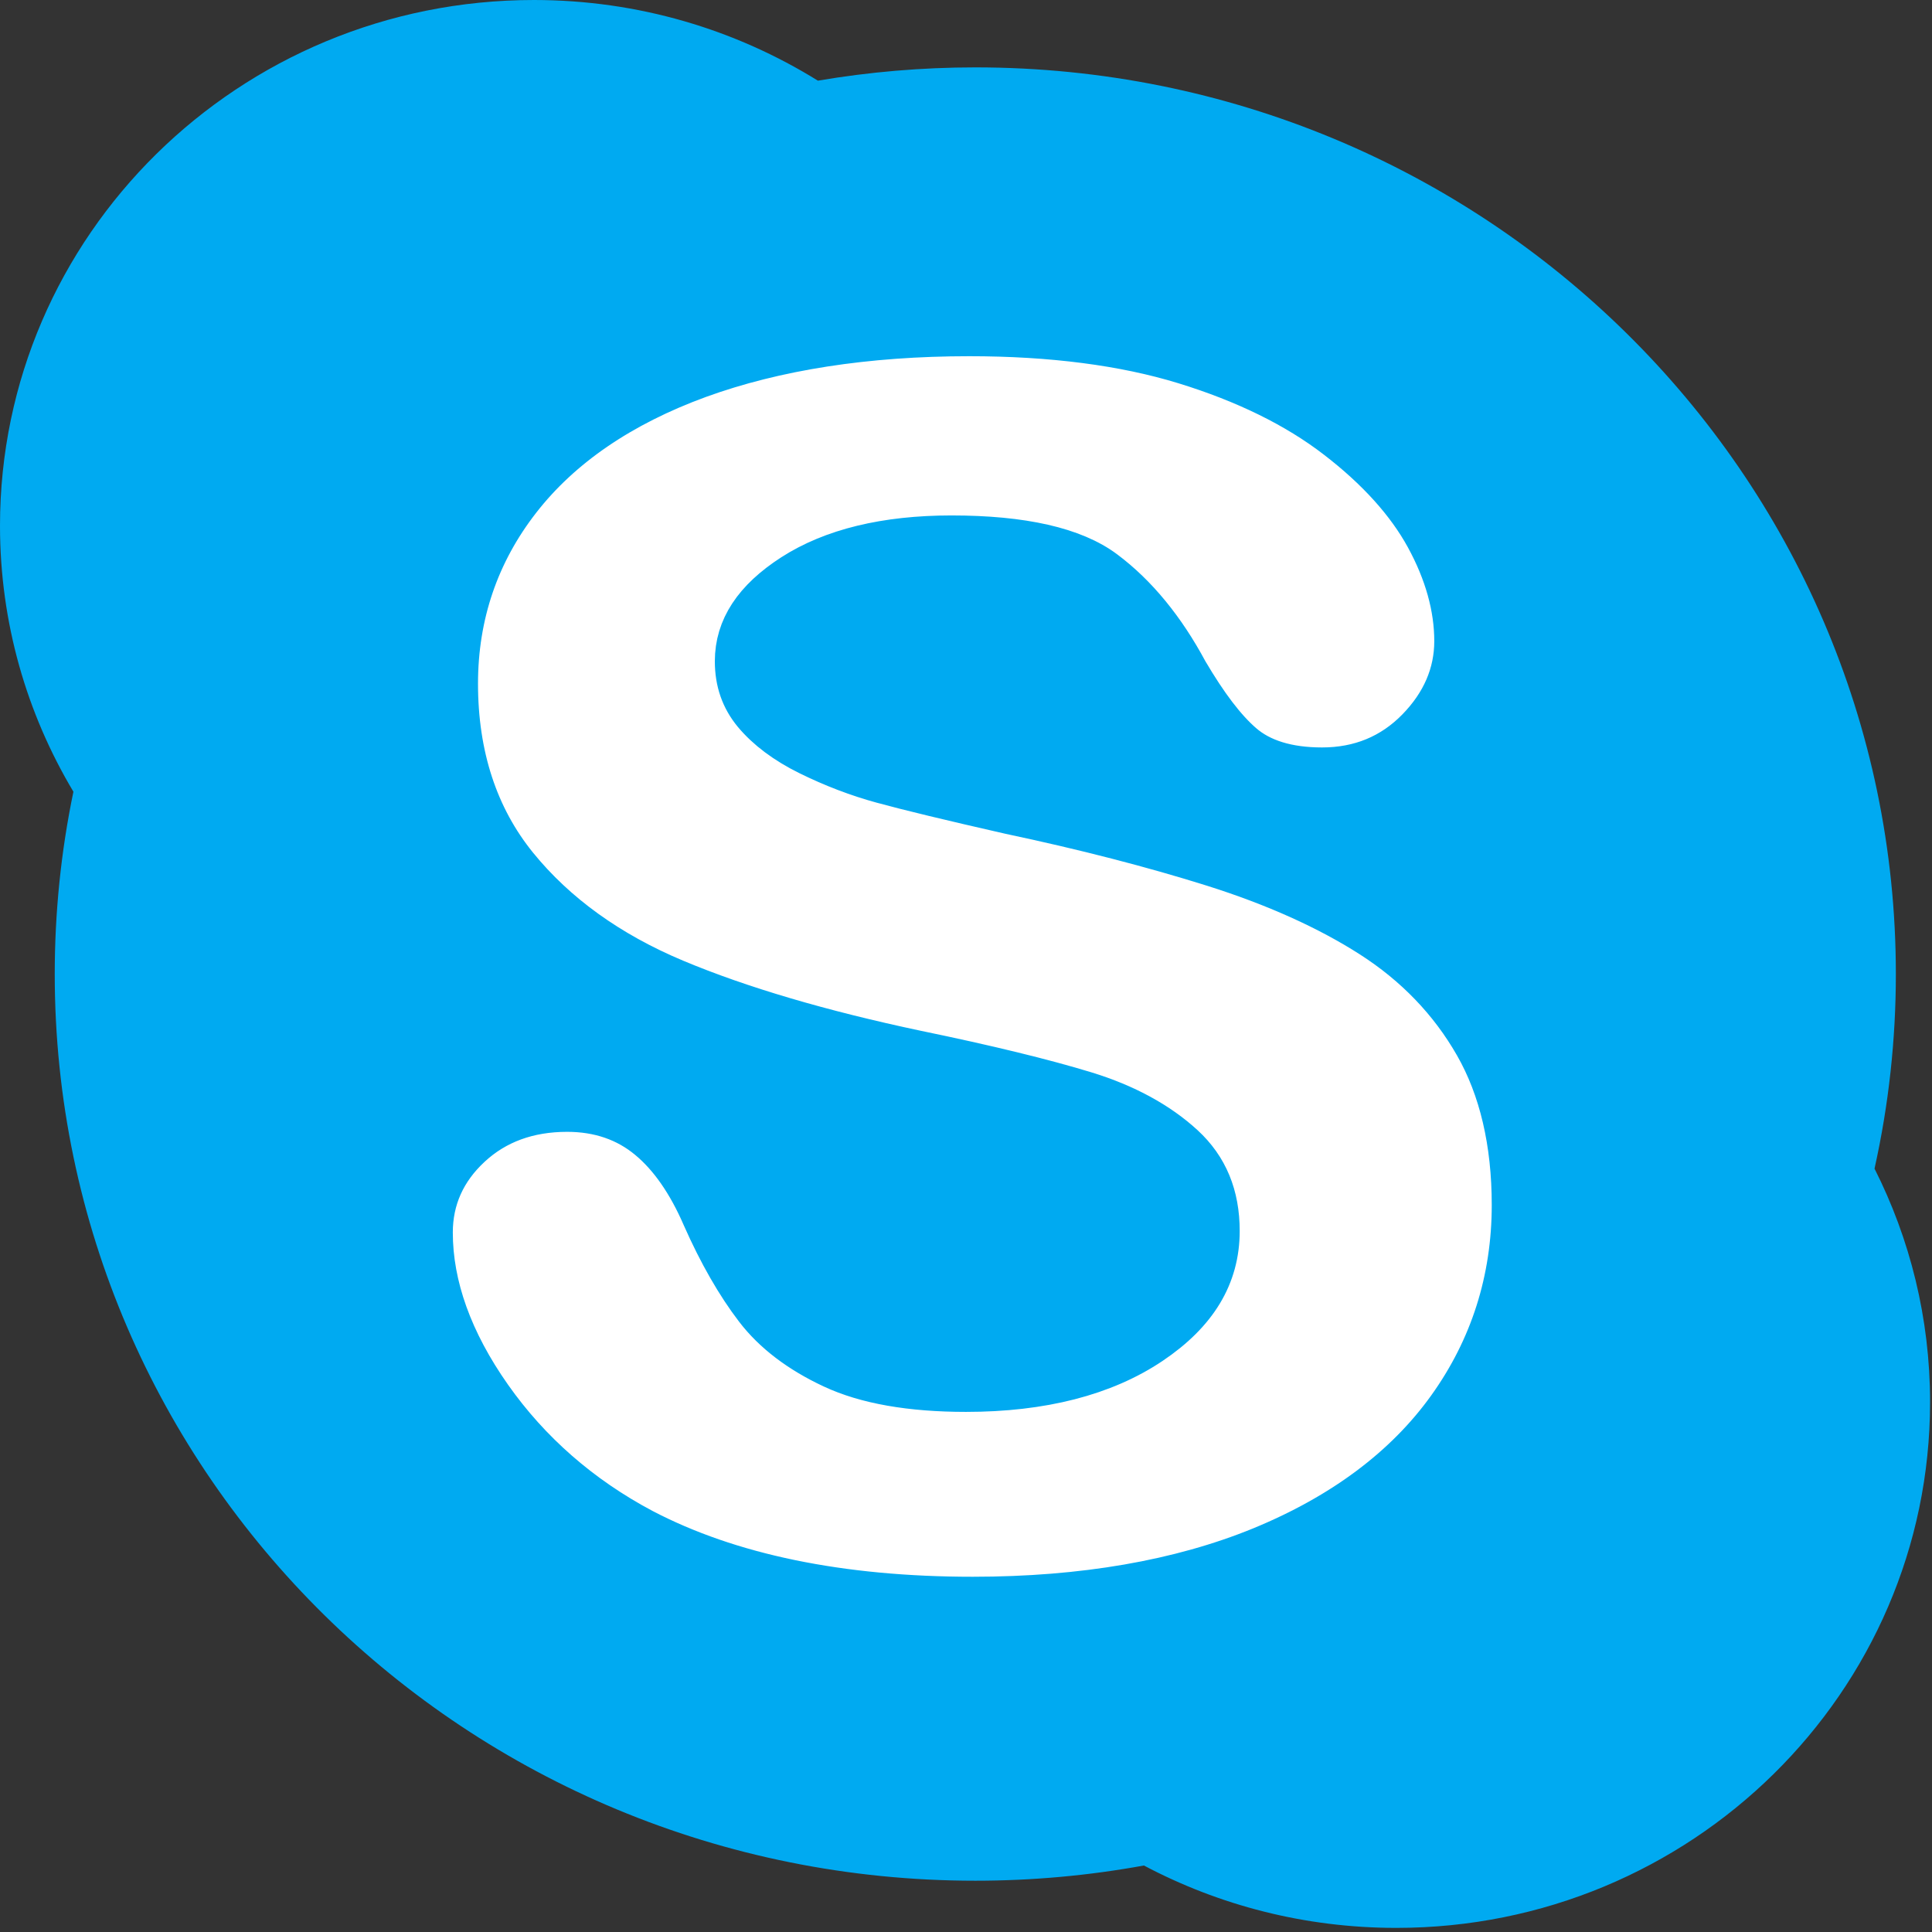 <?xml version="1.0" encoding="UTF-8"?>
<svg width="24px" height="24px" viewBox="0 0 24 24" version="1.1" xmlns="http://www.w3.org/2000/svg" xmlns:xlink="http://www.w3.org/1999/xlink">
    <rect x="0" y="0" width="24" height="24" fill="#333333" stroke="none"/>
    <!-- Generator: Sketch 51.1 (57501) - http://www.bohemiancoding.com/sketch -->
    <title>icons/tech/Skype</title>
    <desc>Created with Sketch.</desc>
    <defs></defs>
    <g id="icons/tech/Skype" stroke="none" stroke-width="1" fill="none" fill-rule="evenodd">
        <g id="Skype-—-Worldvectorlogo-13" fill-rule="nonzero">
            <path d="M23.286,14.517 C23.463,13.723 23.551,12.913 23.551,12.1 C23.551,5.88 18.431,0.837 12.116,0.837 C11.449,0.837 10.795,0.894 10.16,1.002 C9.138,0.368 7.929,0 6.632,0 C2.969,0 0,2.924 0,6.531 C0,7.737 0.333,8.866 0.912,9.835 C0.757,10.58 0.68,11.339 0.68,12.1 C0.68,18.32 5.8,23.363 12.116,23.363 C12.831,23.363 13.531,23.298 14.21,23.174 C15.143,23.668 16.21,23.949 17.345,23.949 C21.007,23.949 23.976,21.025 23.976,17.417 C23.976,16.375 23.727,15.391 23.286,14.517 Z" id="Shape" fill="#00AAF1"></path>
            <path d="M8.684,4.696 C7.723,5.047 6.976,5.557 6.465,6.214 C5.949,6.876 5.688,7.642 5.688,8.493 C5.688,9.386 5.937,10.145 6.428,10.75 C6.912,11.346 7.573,11.823 8.393,12.166 C9.195,12.502 10.203,12.799 11.39,13.05 C12.262,13.23 12.968,13.402 13.488,13.561 C13.986,13.714 14.397,13.938 14.708,14.224 C15.005,14.498 15.15,14.848 15.15,15.292 C15.15,15.855 14.873,16.315 14.303,16.698 C13.72,17.09 12.945,17.289 12,17.289 C11.312,17.289 10.753,17.191 10.339,16.997 C9.927,16.805 9.604,16.56 9.38,16.267 C9.147,15.963 8.925,15.577 8.723,15.12 C8.541,14.7 8.316,14.375 8.052,14.156 C7.777,13.926 7.438,13.81 7.045,13.81 C6.566,13.81 6.165,13.957 5.852,14.247 C5.535,14.54 5.375,14.898 5.375,15.311 C5.375,15.971 5.621,16.656 6.107,17.346 C6.588,18.029 7.221,18.583 7.99,18.991 C9.064,19.553 10.441,19.837 12.084,19.837 C13.452,19.837 14.655,19.629 15.658,19.219 C16.67,18.804 17.452,18.22 17.981,17.482 C18.512,16.742 18.781,15.897 18.781,14.969 C18.781,14.194 18.625,13.526 18.316,12.986 C18.008,12.447 17.575,11.996 17.027,11.645 C16.49,11.301 15.832,11.005 15.071,10.765 C14.318,10.528 13.468,10.309 12.542,10.113 C11.811,9.947 11.278,9.818 10.96,9.731 C10.65,9.647 10.34,9.528 10.04,9.38 C9.75,9.237 9.521,9.065 9.358,8.87 C9.205,8.685 9.13,8.471 9.13,8.214 C9.13,7.796 9.362,7.442 9.839,7.134 C10.334,6.815 11,6.653 11.82,6.653 C12.703,6.653 13.345,6.799 13.729,7.087 C14.125,7.383 14.47,7.804 14.756,8.337 C15.002,8.755 15.224,9.046 15.438,9.232 C15.668,9.433 15.999,9.535 16.423,9.535 C16.889,9.535 17.284,9.372 17.598,9.051 C17.909,8.733 18.067,8.367 18.067,7.964 C18.067,7.546 17.946,7.114 17.709,6.68 C17.474,6.25 17.1,5.835 16.597,5.449 C16.098,5.064 15.462,4.752 14.709,4.521 C13.959,4.291 13.061,4.175 12.04,4.175 C10.762,4.175 9.633,4.351 8.684,4.696 Z" id="Shape" stroke="#00AAF1" stroke-width="0.5" fill="#FFFFFF"></path>
        </g>
    </g>
</svg>
